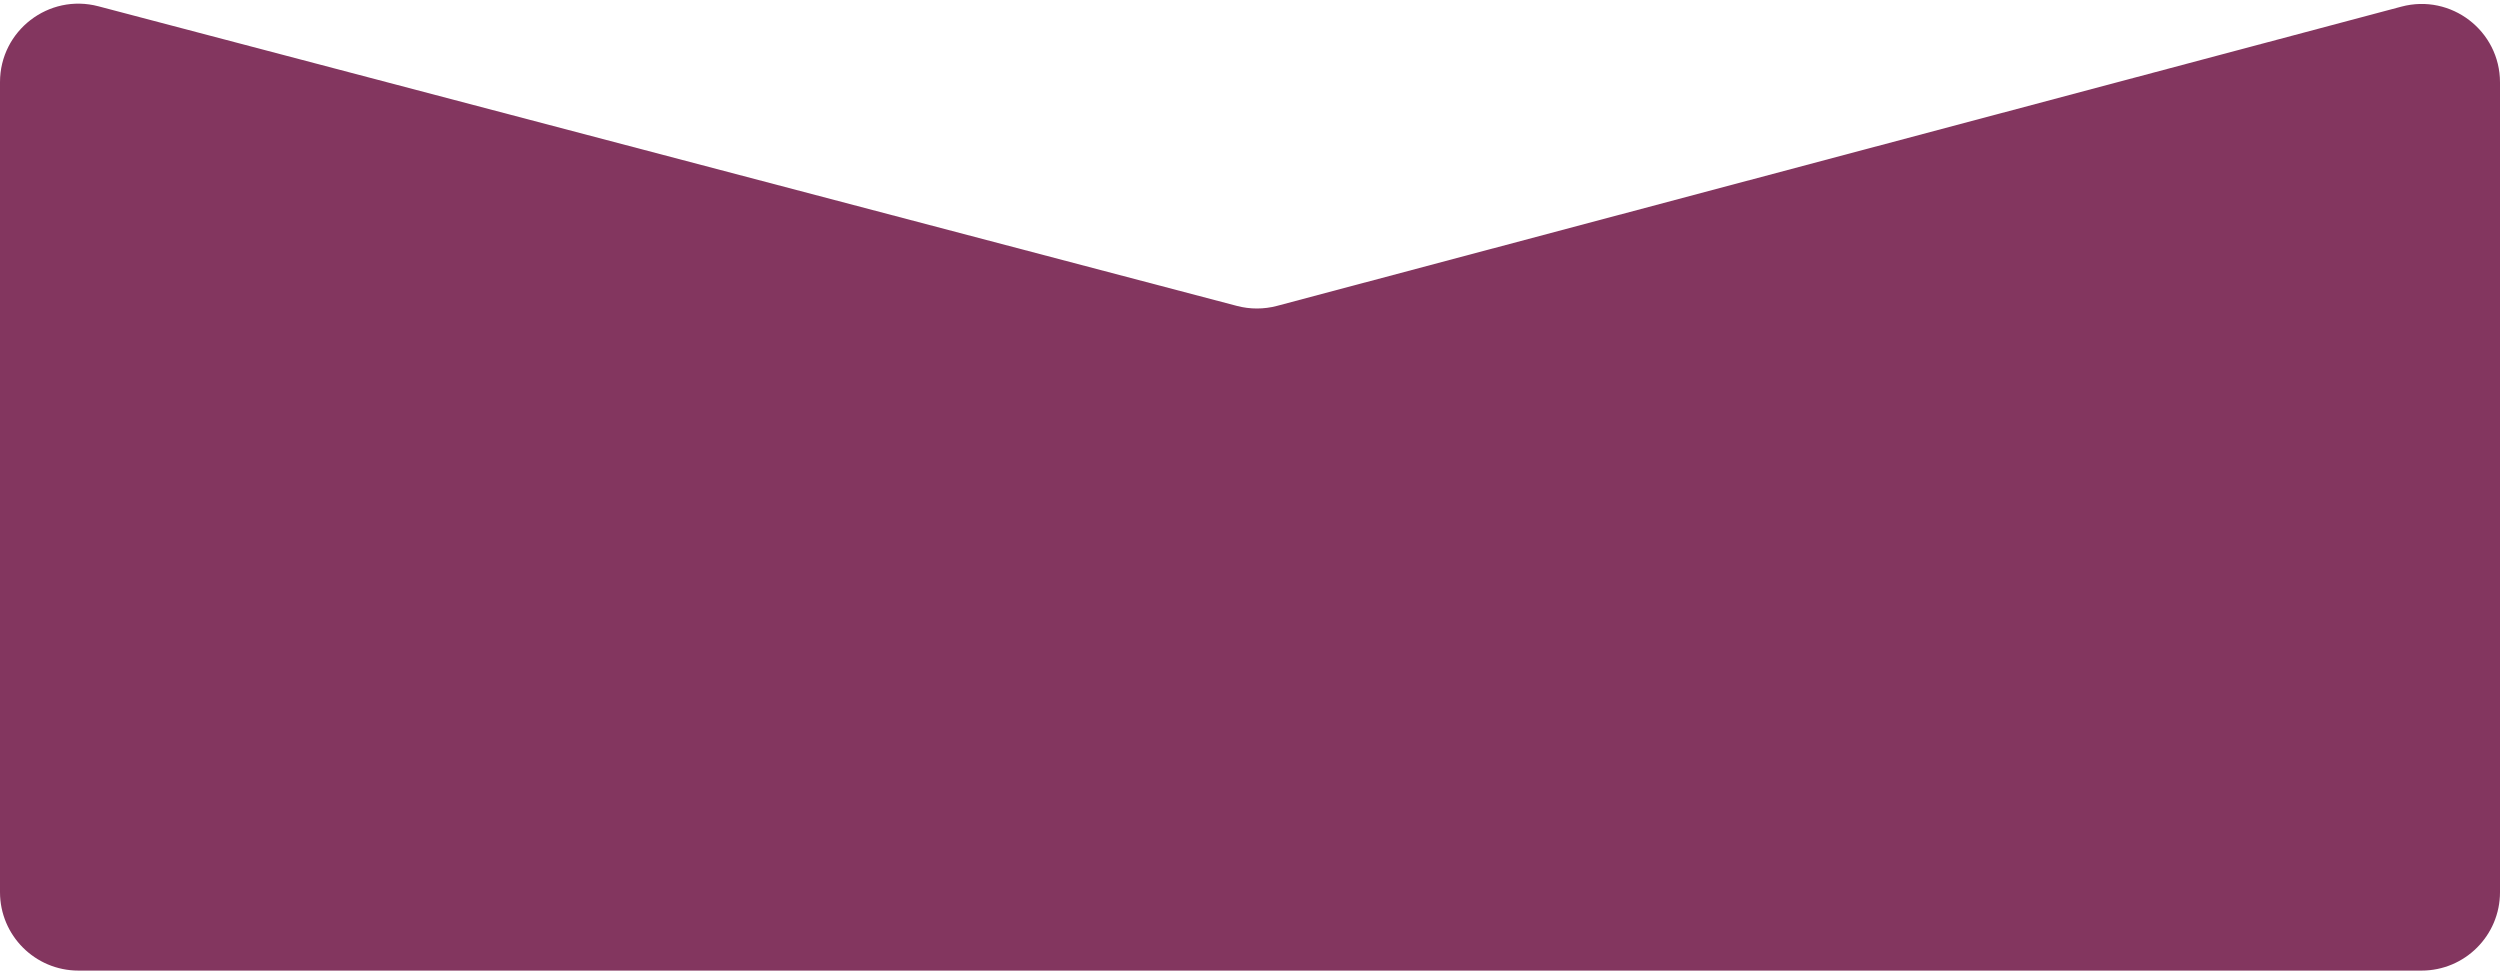 <svg width="255" height="99" viewBox="0 0 255 99" fill="none" xmlns="http://www.w3.org/2000/svg">
<path d="M126.17 31.204L10.036 0.641C4.963 -0.694 0 3.132 0 8.378V91C0 95.418 3.582 99 8 99H247C251.418 99 255 95.418 255 91V8.408C255 3.153 250.02 -0.675 244.942 0.677L130.263 31.198C128.922 31.555 127.511 31.557 126.17 31.204Z" fill="#83365F"/>
</svg>
